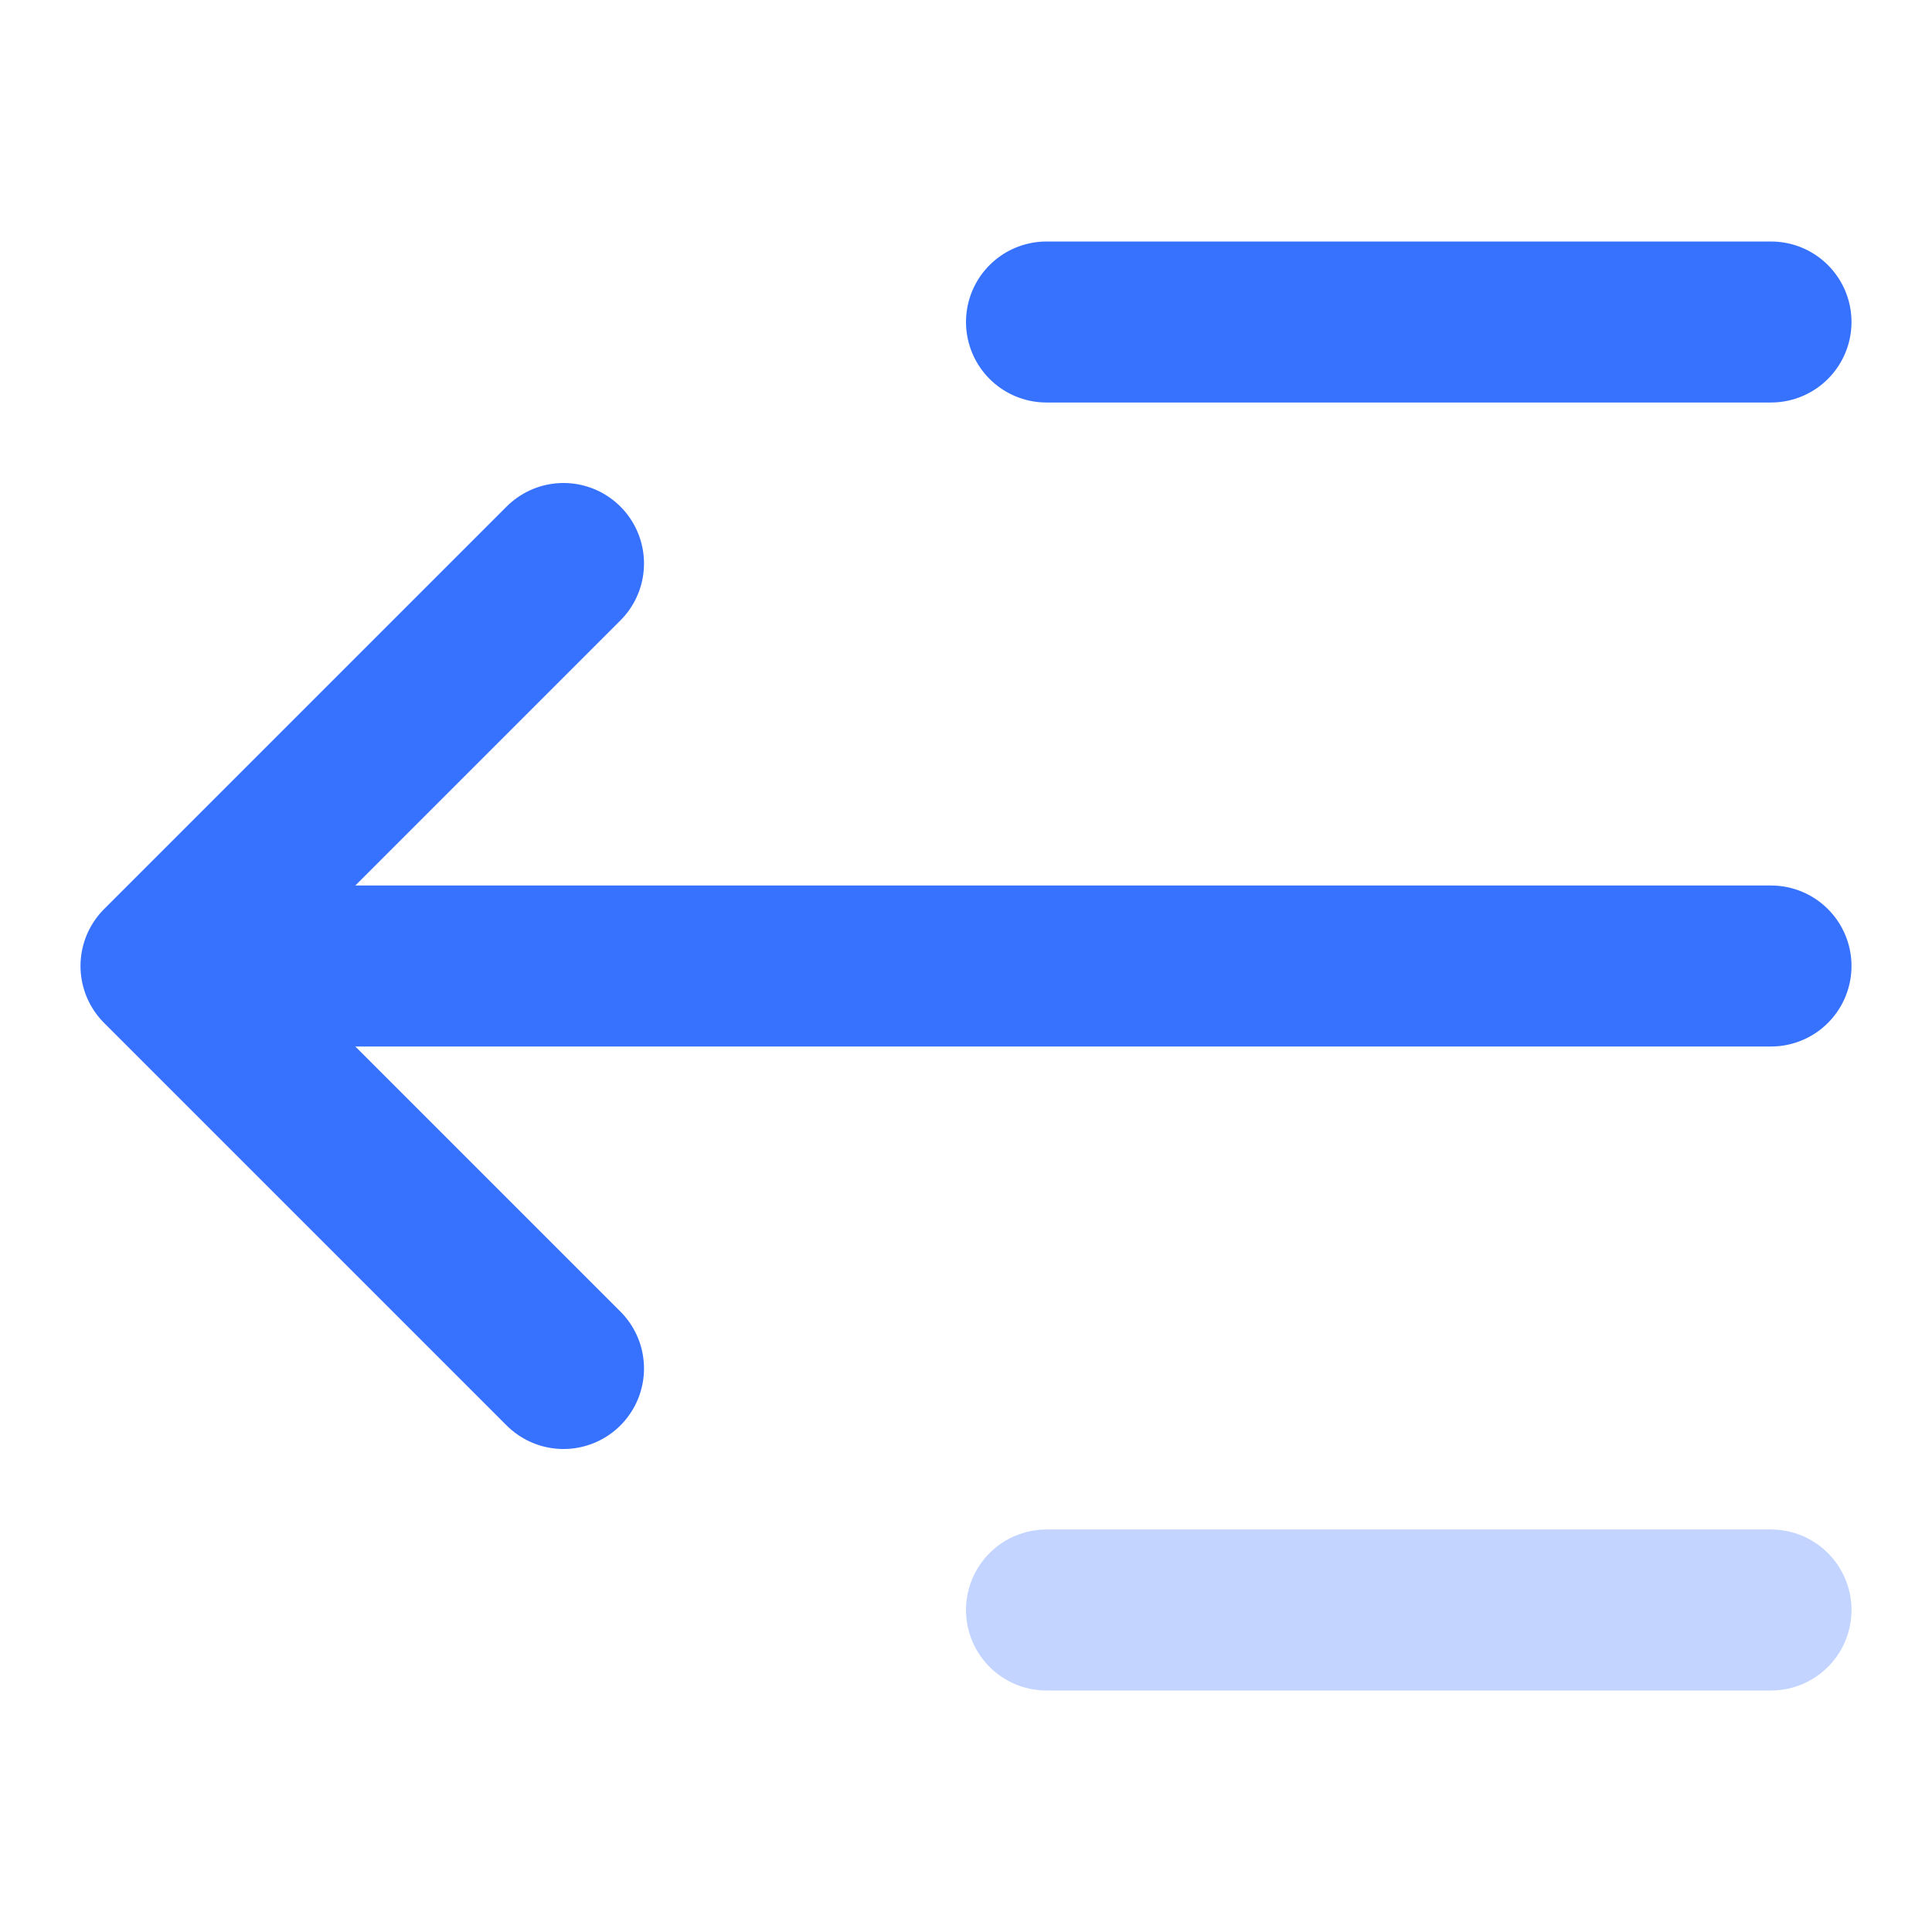 <svg width='24' height='24' viewBox='0 0 24 24' fill='none' xmlns='http://www.w3.org/2000/svg'><path d='M22 12H3' stroke='#3772FF' stroke-width='2' stroke-linecap='round' stroke-linejoin='round'/><path d='M22 4H13' stroke='#3772FF' stroke-width='2' stroke-linecap='round' stroke-linejoin='round'/><path opacity='0.301' d='M22 20H13' stroke='#3772FF' stroke-width='2' stroke-linecap='round' stroke-linejoin='round'/><path d='M7 7L2 12L7 17' stroke='#3772FF' stroke-width='2' stroke-linecap='round' stroke-linejoin='round'/></svg>
